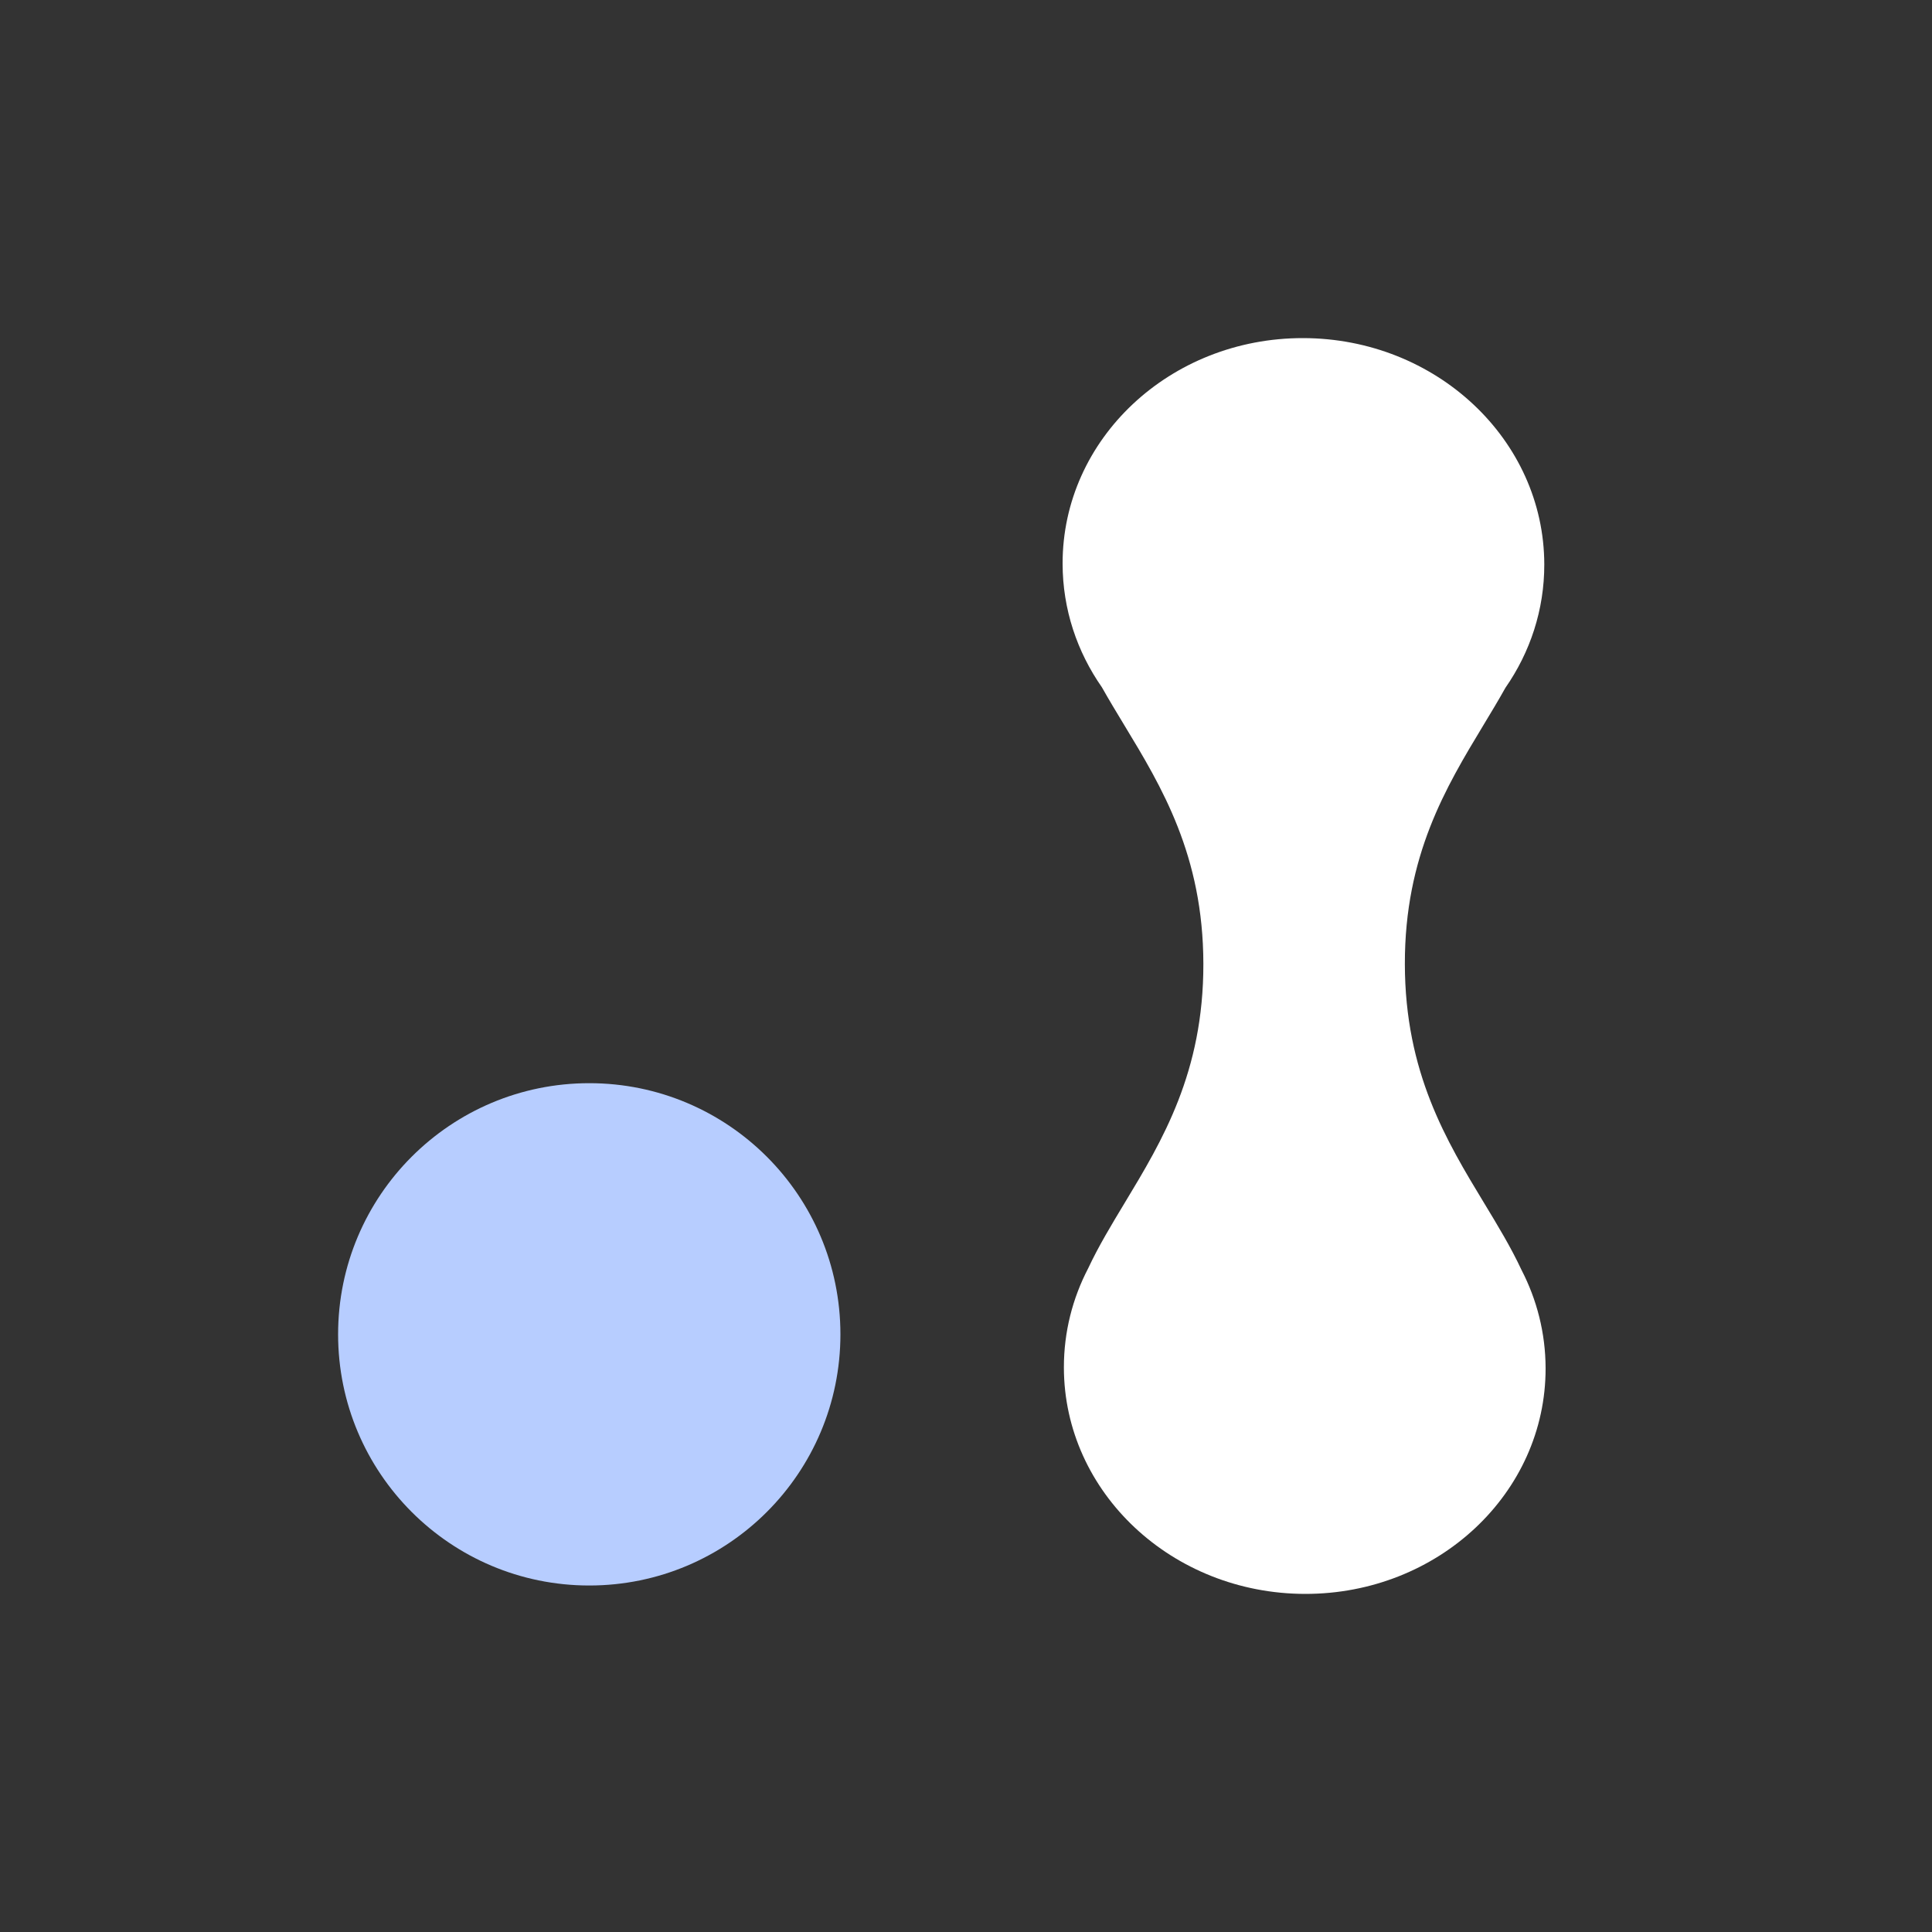 <svg width="72" height="72" viewBox="0 0 72 72" fill="none" xmlns="http://www.w3.org/2000/svg">
<rect x="0" y="0" width="72" height="72" fill="#333333" stroke="none"/>
<path fill-rule="evenodd" clip-rule="evenodd" d="M48.637 59.4C53.594 59.407 57.607 55.643 57.6 50.992C57.597 49.678 57.275 48.434 56.701 47.325C56.31 46.487 55.82 45.678 55.311 44.838C53.908 42.522 52.361 39.97 52.355 35.927C52.348 31.884 53.887 29.336 55.283 27.024C55.567 26.553 55.846 26.092 56.104 25.63C57.022 24.309 57.554 22.73 57.551 21.034C57.544 16.383 53.519 12.607 48.562 12.6C43.605 12.594 39.592 16.358 39.6 21.009C39.602 22.708 40.141 24.29 41.065 25.614C41.325 26.076 41.604 26.537 41.889 27.008C43.293 29.324 44.839 31.877 44.846 35.919C44.852 39.962 43.314 42.51 41.918 44.822C41.419 45.649 40.938 46.445 40.552 47.269C39.971 48.385 39.646 49.64 39.648 50.967C39.656 55.618 43.68 59.393 48.637 59.4Z" fill="white"/>
<circle cx="21.96" cy="49.727" r="9.36" fill="#B7CDFF"/>
</svg>

